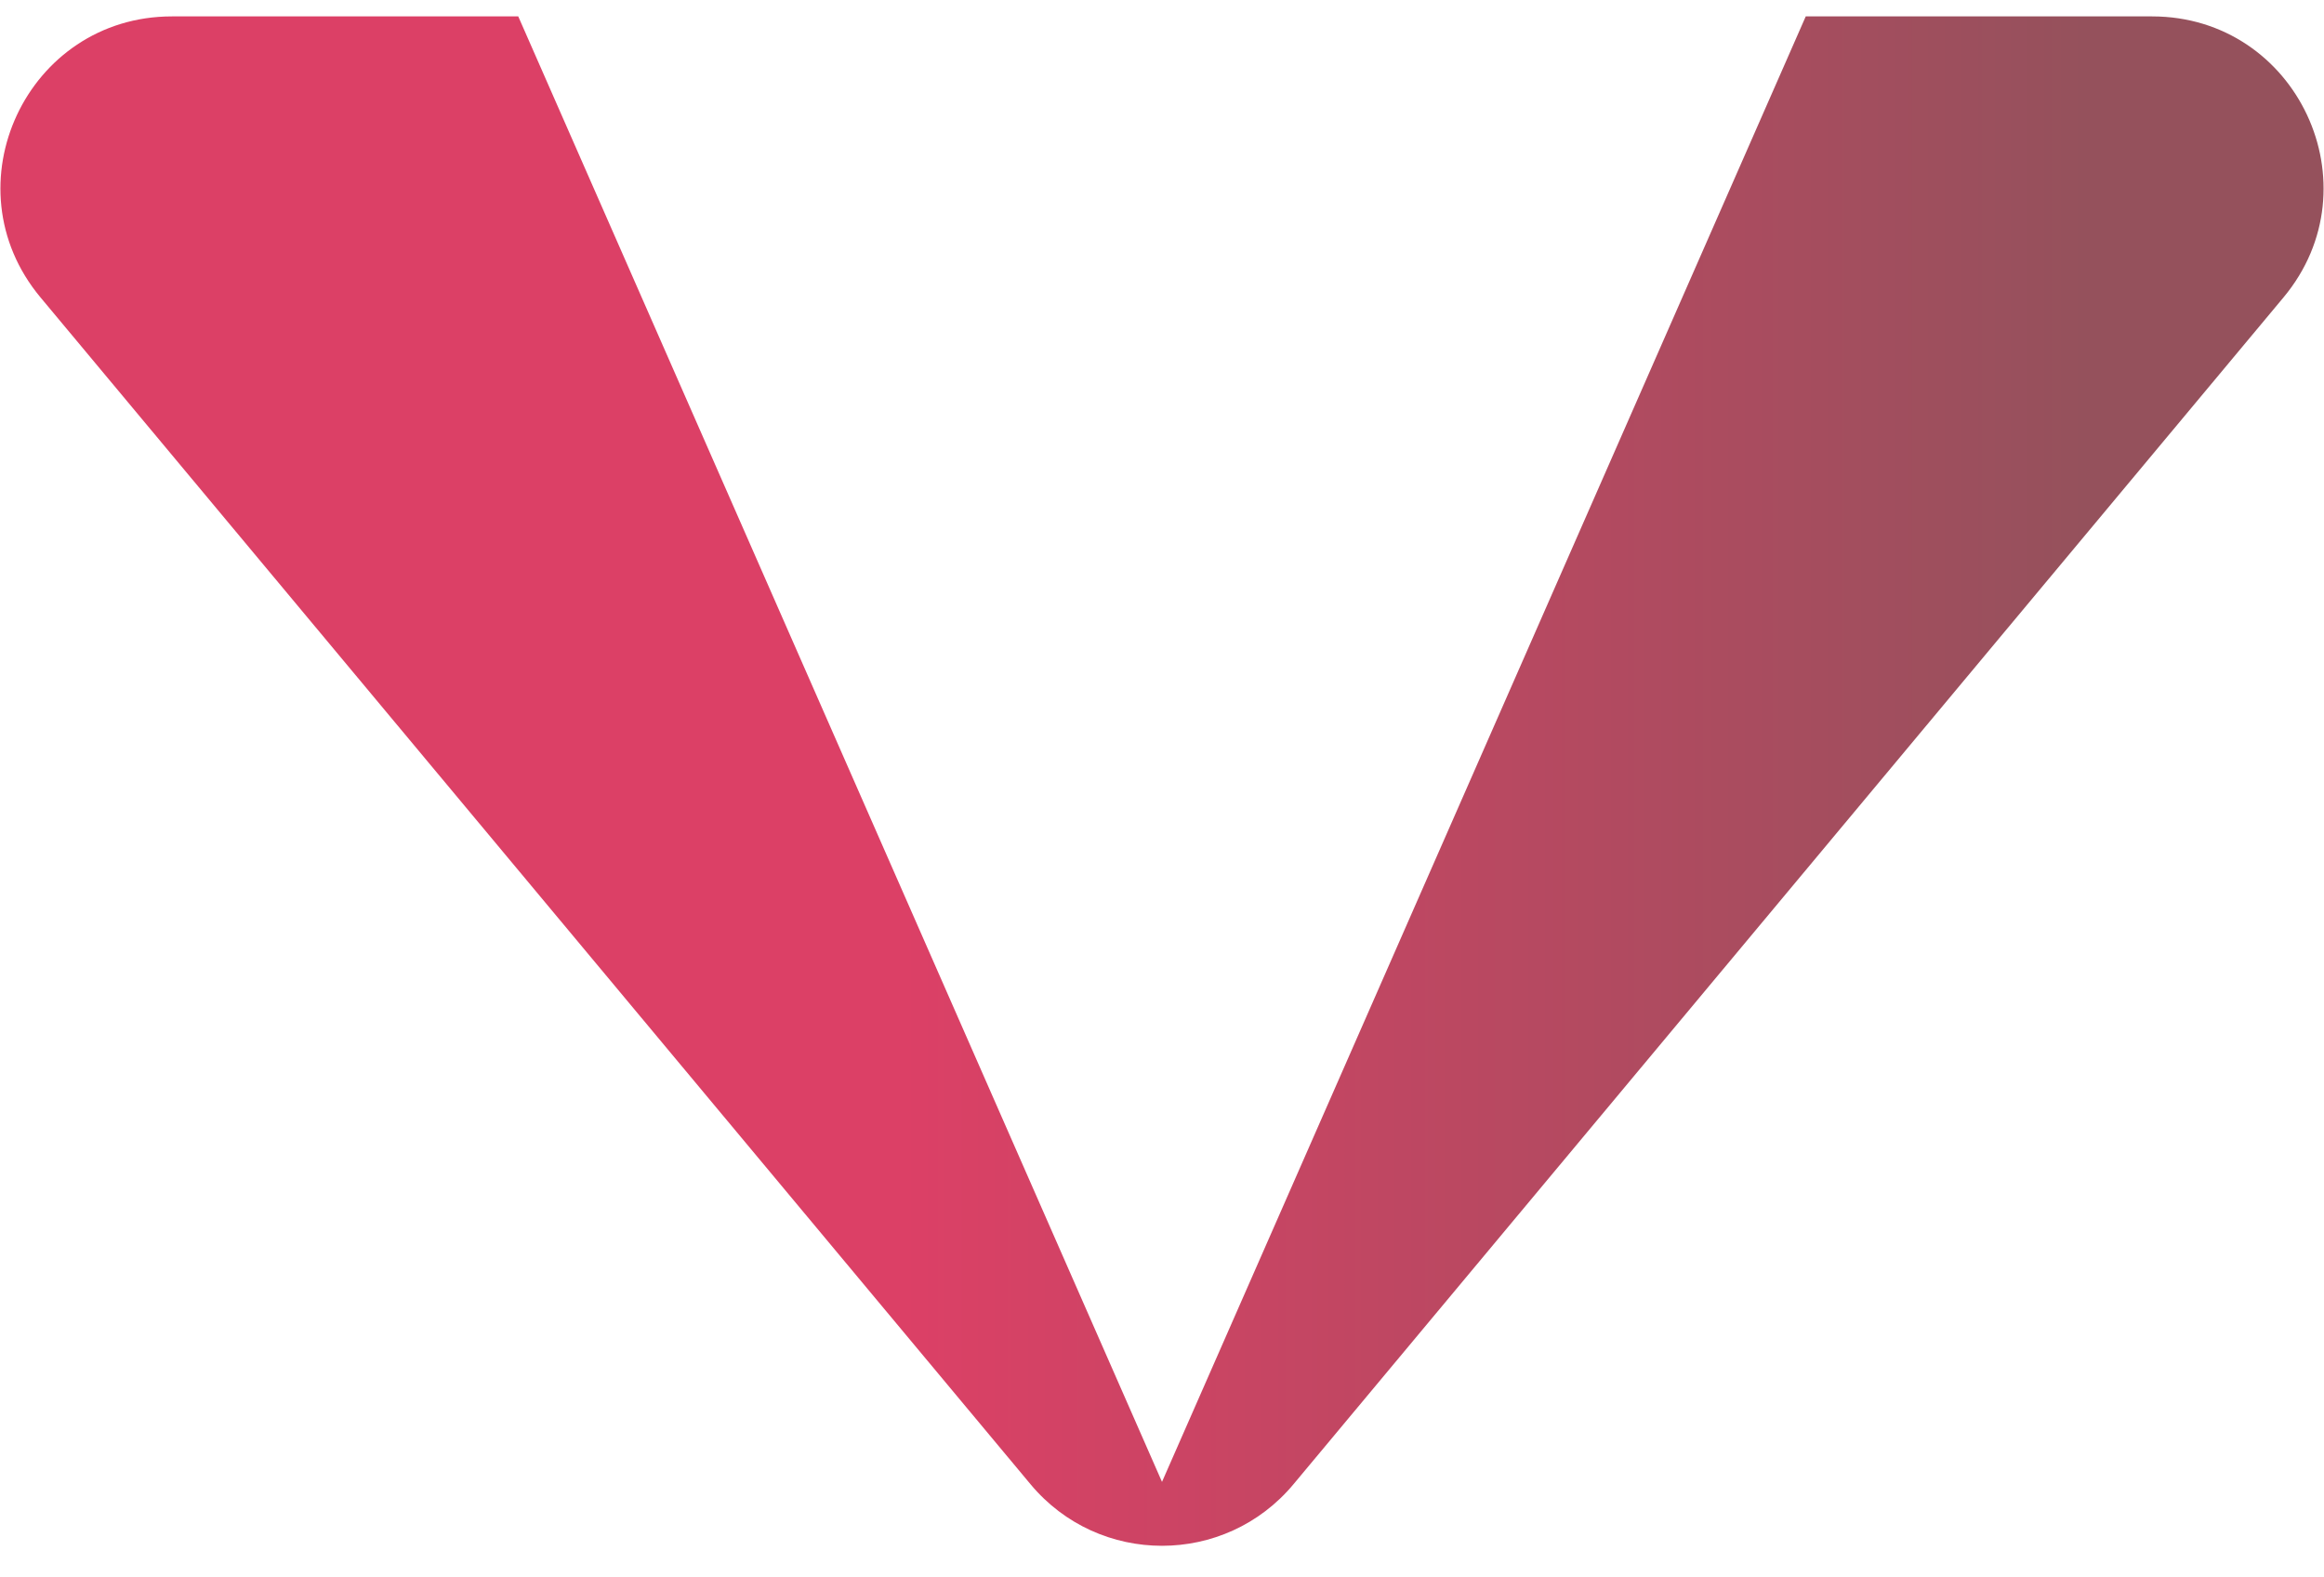 <svg width="56" height="38" viewBox="0 0 56 38" fill="none" xmlns="http://www.w3.org/2000/svg">
<path d="M12.488 0.395L28 35.699L43.512 0.395L51.856 0.395C55.355 0.395 57.266 4.477 55.024 7.165L31.168 35.756C29.519 37.733 26.481 37.733 24.832 35.756L0.976 7.165C-1.266 4.477 0.645 0.395 4.144 0.395L12.488 0.395Z" fill="url(#paint0_linear)"/>
<defs>
<linearGradient id="paint0_linear" x1="6.479" y1="0.501" x2="50.268" y2="0.501" gradientUnits="userSpaceOnUse">
<stop offset="0.349" stop-color="#DC4066"/>
<stop offset="1" stop-color="#95515C"/>
</linearGradient>
</defs>
</svg>
